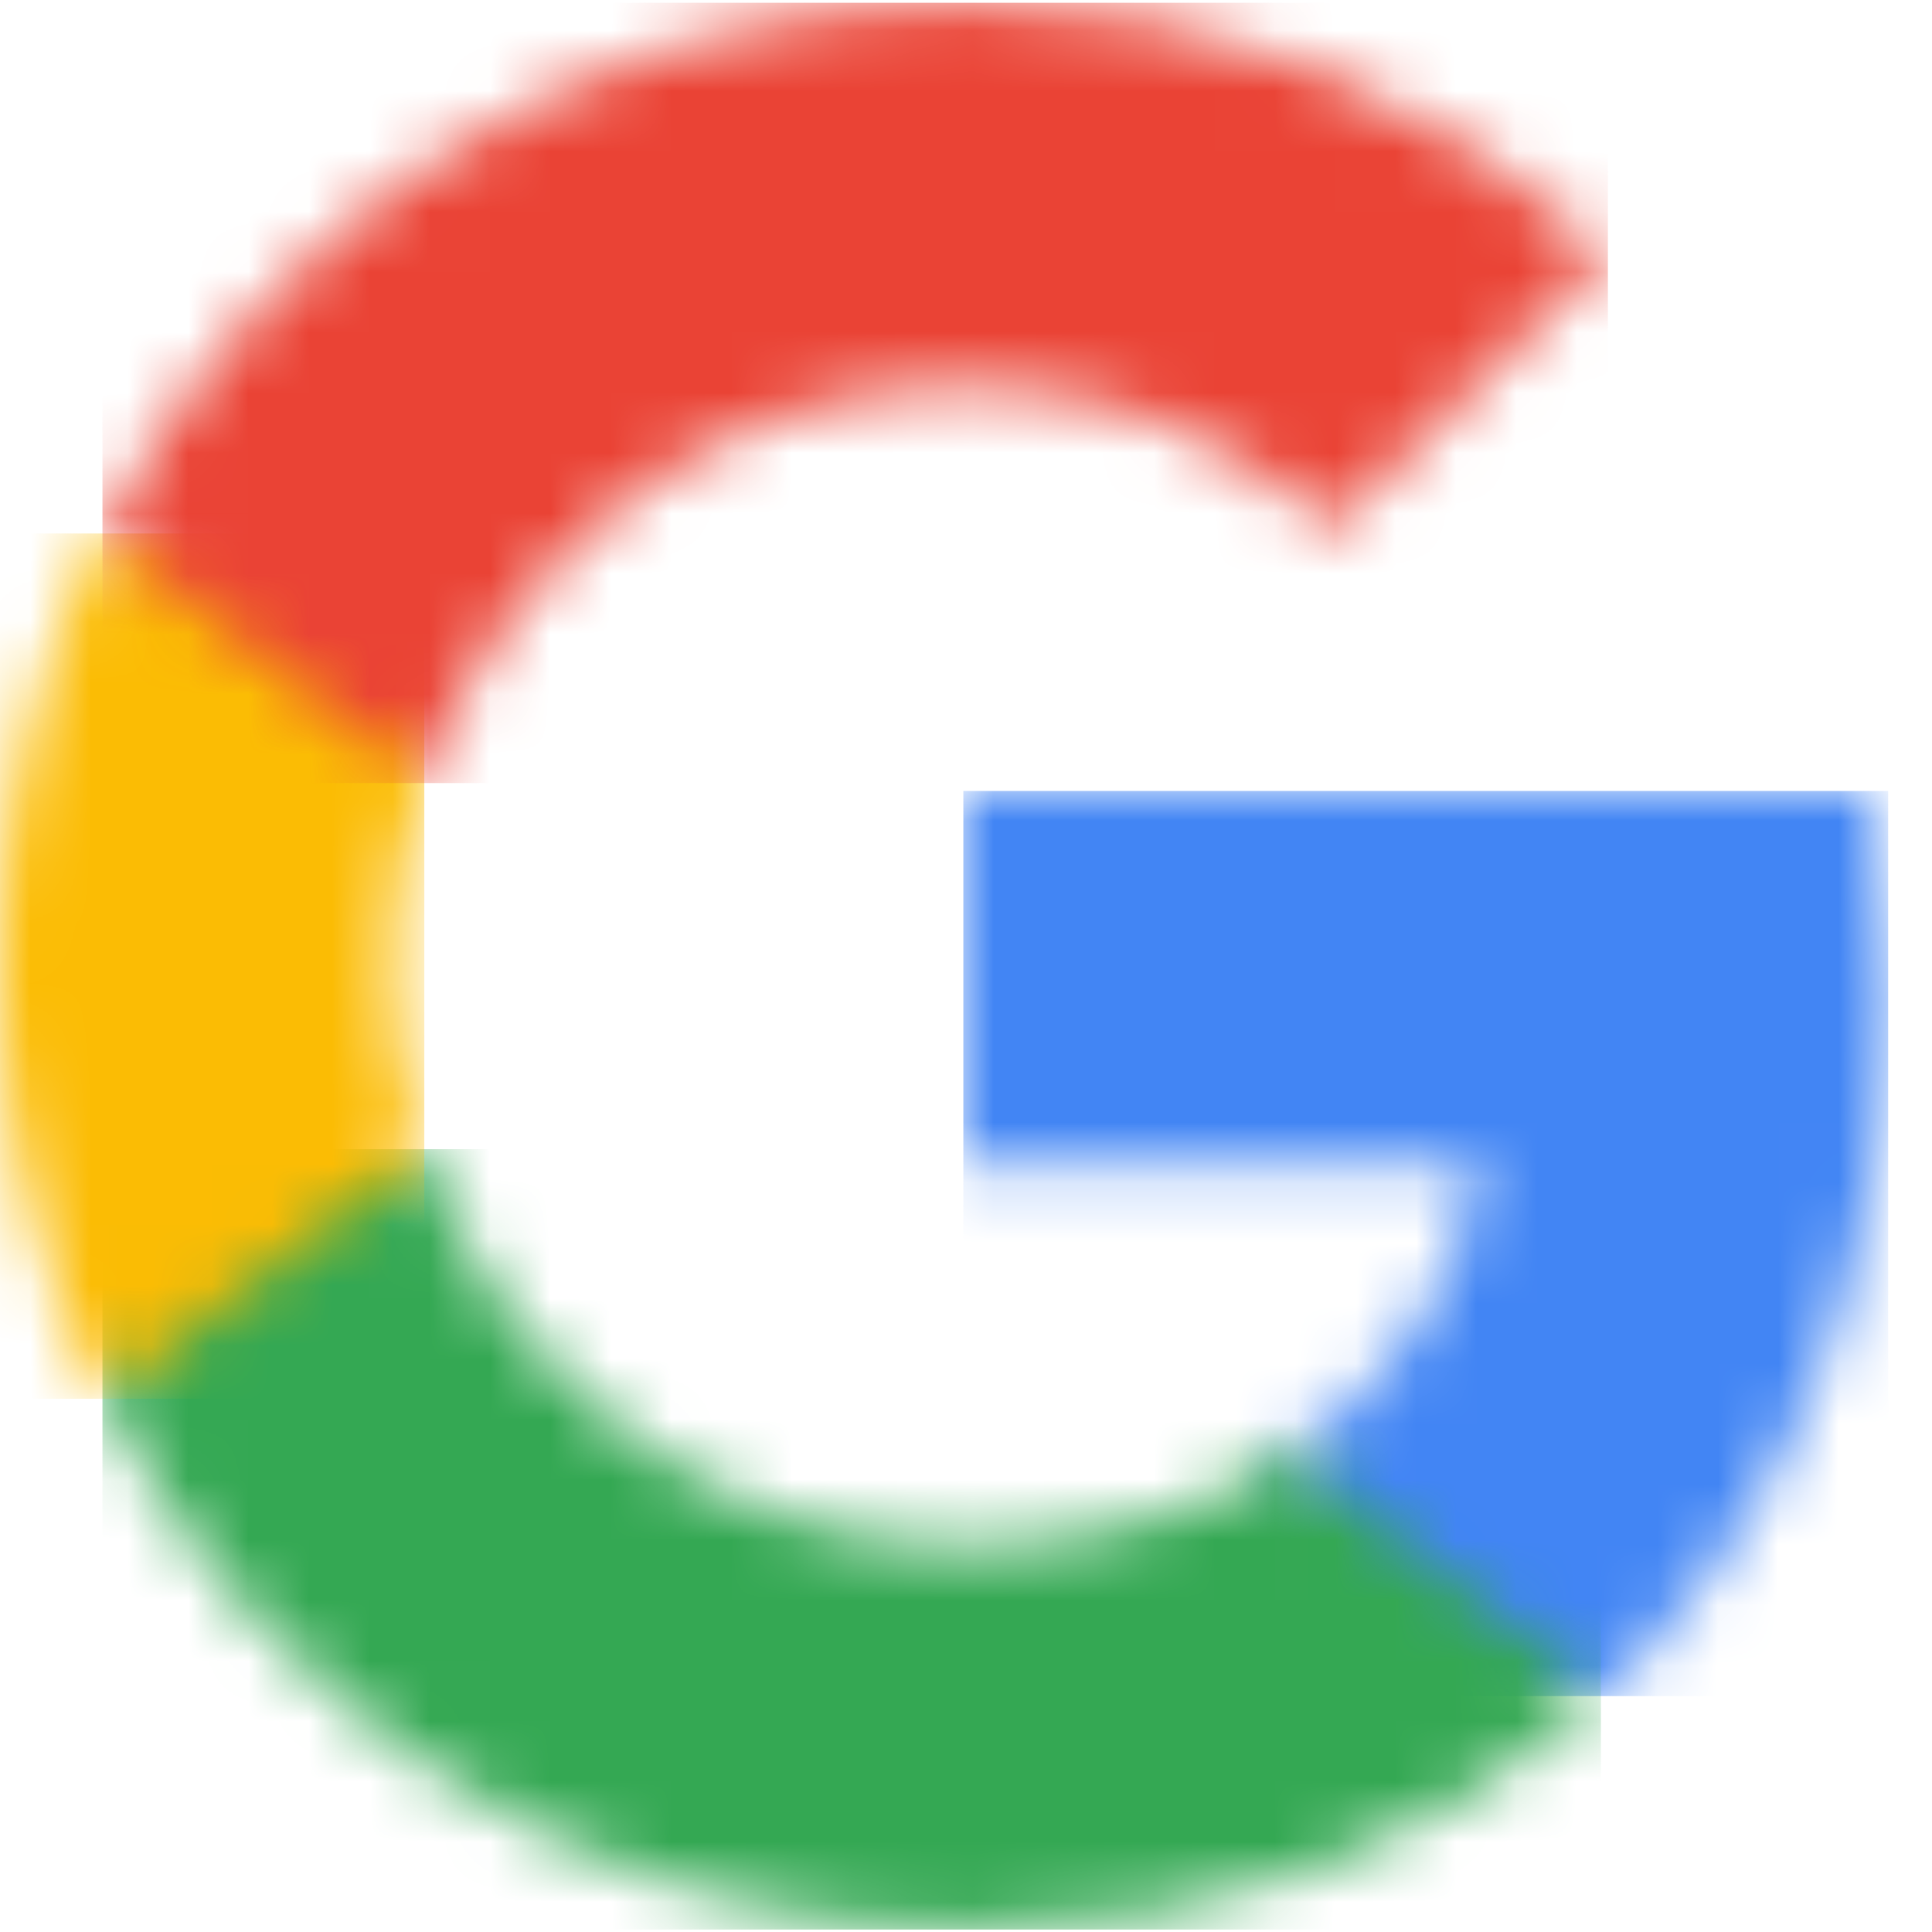 <!--
  - SPDX-License-Identifier: Apache-2.0
  -
  - The OpenSearch Contributors require contributions made to
  - this file be licensed under the Apache-2.0 license or a
  - compatible open source license.
  -
  - Modifications Copyright OpenSearch Contributors. See
  - GitHub history for details.
  -->

<svg xmlns="http://www.w3.org/2000/svg" xmlns:xlink="http://www.w3.org/1999/xlink" viewBox="0 0 32 32" width="32" height="32"><defs><path id="a" d="M15.319 3.278c0-1.131-.102-2.22-.29-3.264H0v6.172h8.587c-.37 1.995-1.494 3.685-3.184 4.816v4.004h5.157c3.017-2.778 4.758-6.869 4.758-11.728z"/><path id="c" d="M14.343 12.956c4.308 0 7.92-1.43 10.56-3.866l-5.157-4.004c-1.429.958-3.256 1.523-5.403 1.523-4.156 0-7.674-2.806-8.928-6.578H.084v4.134c2.625 5.215 8.021 8.79 14.259 8.79z"/><path id="e" d="M7.028 10.25a9.59 9.59 0 01-.5-3.032 9.59 9.59 0 01.5-3.032V.052h-5.33A15.95 15.95 0 000 7.218c0 2.575.617 5.012 1.697 7.166l5.331-4.134z"/><path id="g" d="M14.343 6.392c2.342 0 4.446.805 6.1 2.386l4.576-4.576C22.256 1.627 18.644.046 14.343.046 8.105.046 2.709 3.622.083 8.836l5.332 4.134c1.254-3.77 4.772-6.578 8.928-6.578z"/></defs><g fill="none" fill-rule="evenodd"><g transform="translate(15.955 13.087)"><mask id="b" fill="#fff"><use xlink:href="#a"/></mask><path fill="#4285F4" fill-rule="nonzero" mask="url(#b)" d="M.001 15.006h15.318V.014H.001z"/></g><g transform="translate(1.613 19.003)"><mask id="d" fill="#fff"><use xlink:href="#c"/></mask><path fill="#34A853" fill-rule="nonzero" mask="url(#d)" d="M.084 12.956h24.819V.031H.084z"/></g><g transform="translate(0 8.784)"><mask id="f" fill="#fff"><use xlink:href="#e"/></mask><path fill="#FBBC04" fill-rule="nonzero" mask="url(#f)" d="M0 14.384h7.028V.052H0z"/></g><g transform="translate(1.613)"><mask id="h" fill="#fff"><use xlink:href="#g"/></mask><path fill="#EA4335" fill-rule="nonzero" mask="url(#h)" d="M.084 12.97h24.935V.046H.084z"/></g></g></svg>
